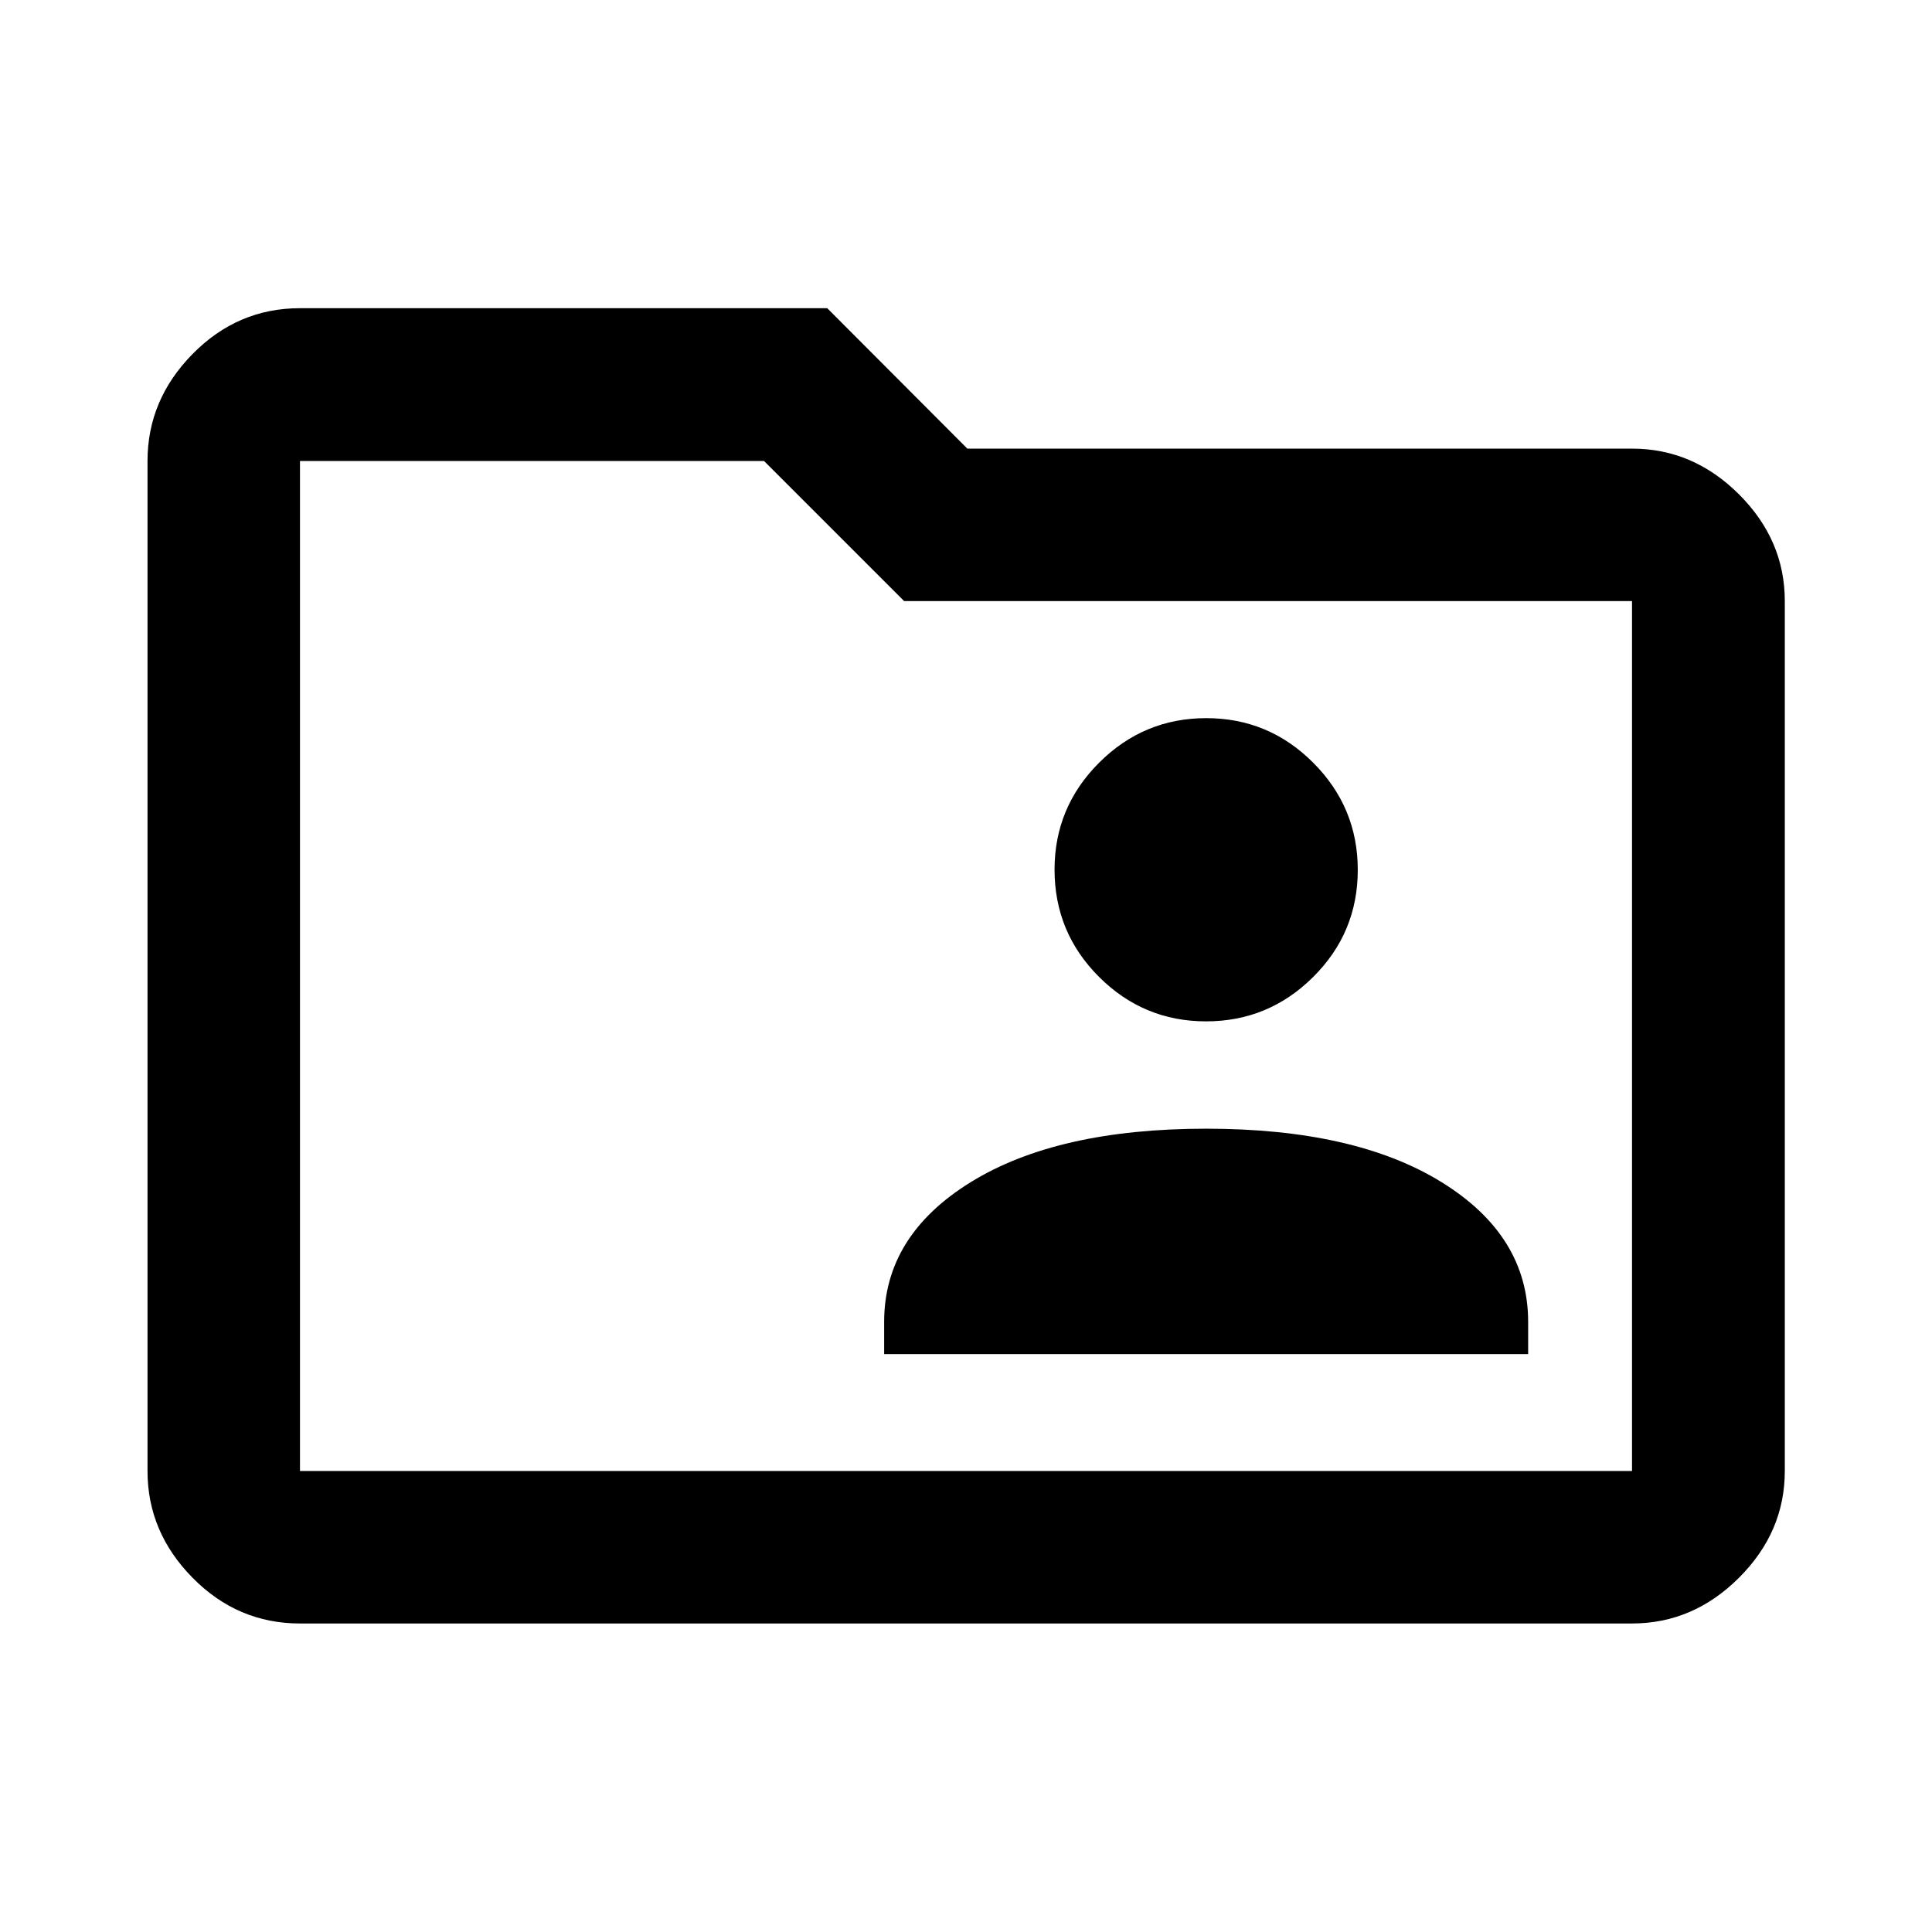 <svg xmlns="http://www.w3.org/2000/svg" height="40" viewBox="0 -960 960 960" width="40"><path d="M439.33-287.15h320v-16.01q0-42.84-43-69.42t-117-26.58q-74 0-117 26.58t-43 69.42v16.01Zm159.95-165.34q31.05 0 53.22-22.04 22.17-22.03 22.17-53.24 0-31.06-22.12-53.22-22.11-22.17-53.16-22.17-31.06 0-53.22 22.11Q524-558.93 524-527.88q0 31.21 22.11 53.3 22.12 22.09 53.17 22.09ZM149.06-153.3q-31 0-53.38-22.72-22.38-22.71-22.38-53.04v-501.88q0-30.39 22.38-53.15 22.38-22.77 53.38-22.77h261.99l69.62 69.78h330.27q30.39 0 53.15 22.71 22.77 22.72 22.77 53.04v432.27q0 30.33-22.77 53.04-22.76 22.72-53.15 22.72H149.06Zm0-75.76h661.88v-432.27H449.25l-69.61-69.61H149.06v501.88Zm0 0v-501.88 501.88Z"/></svg>